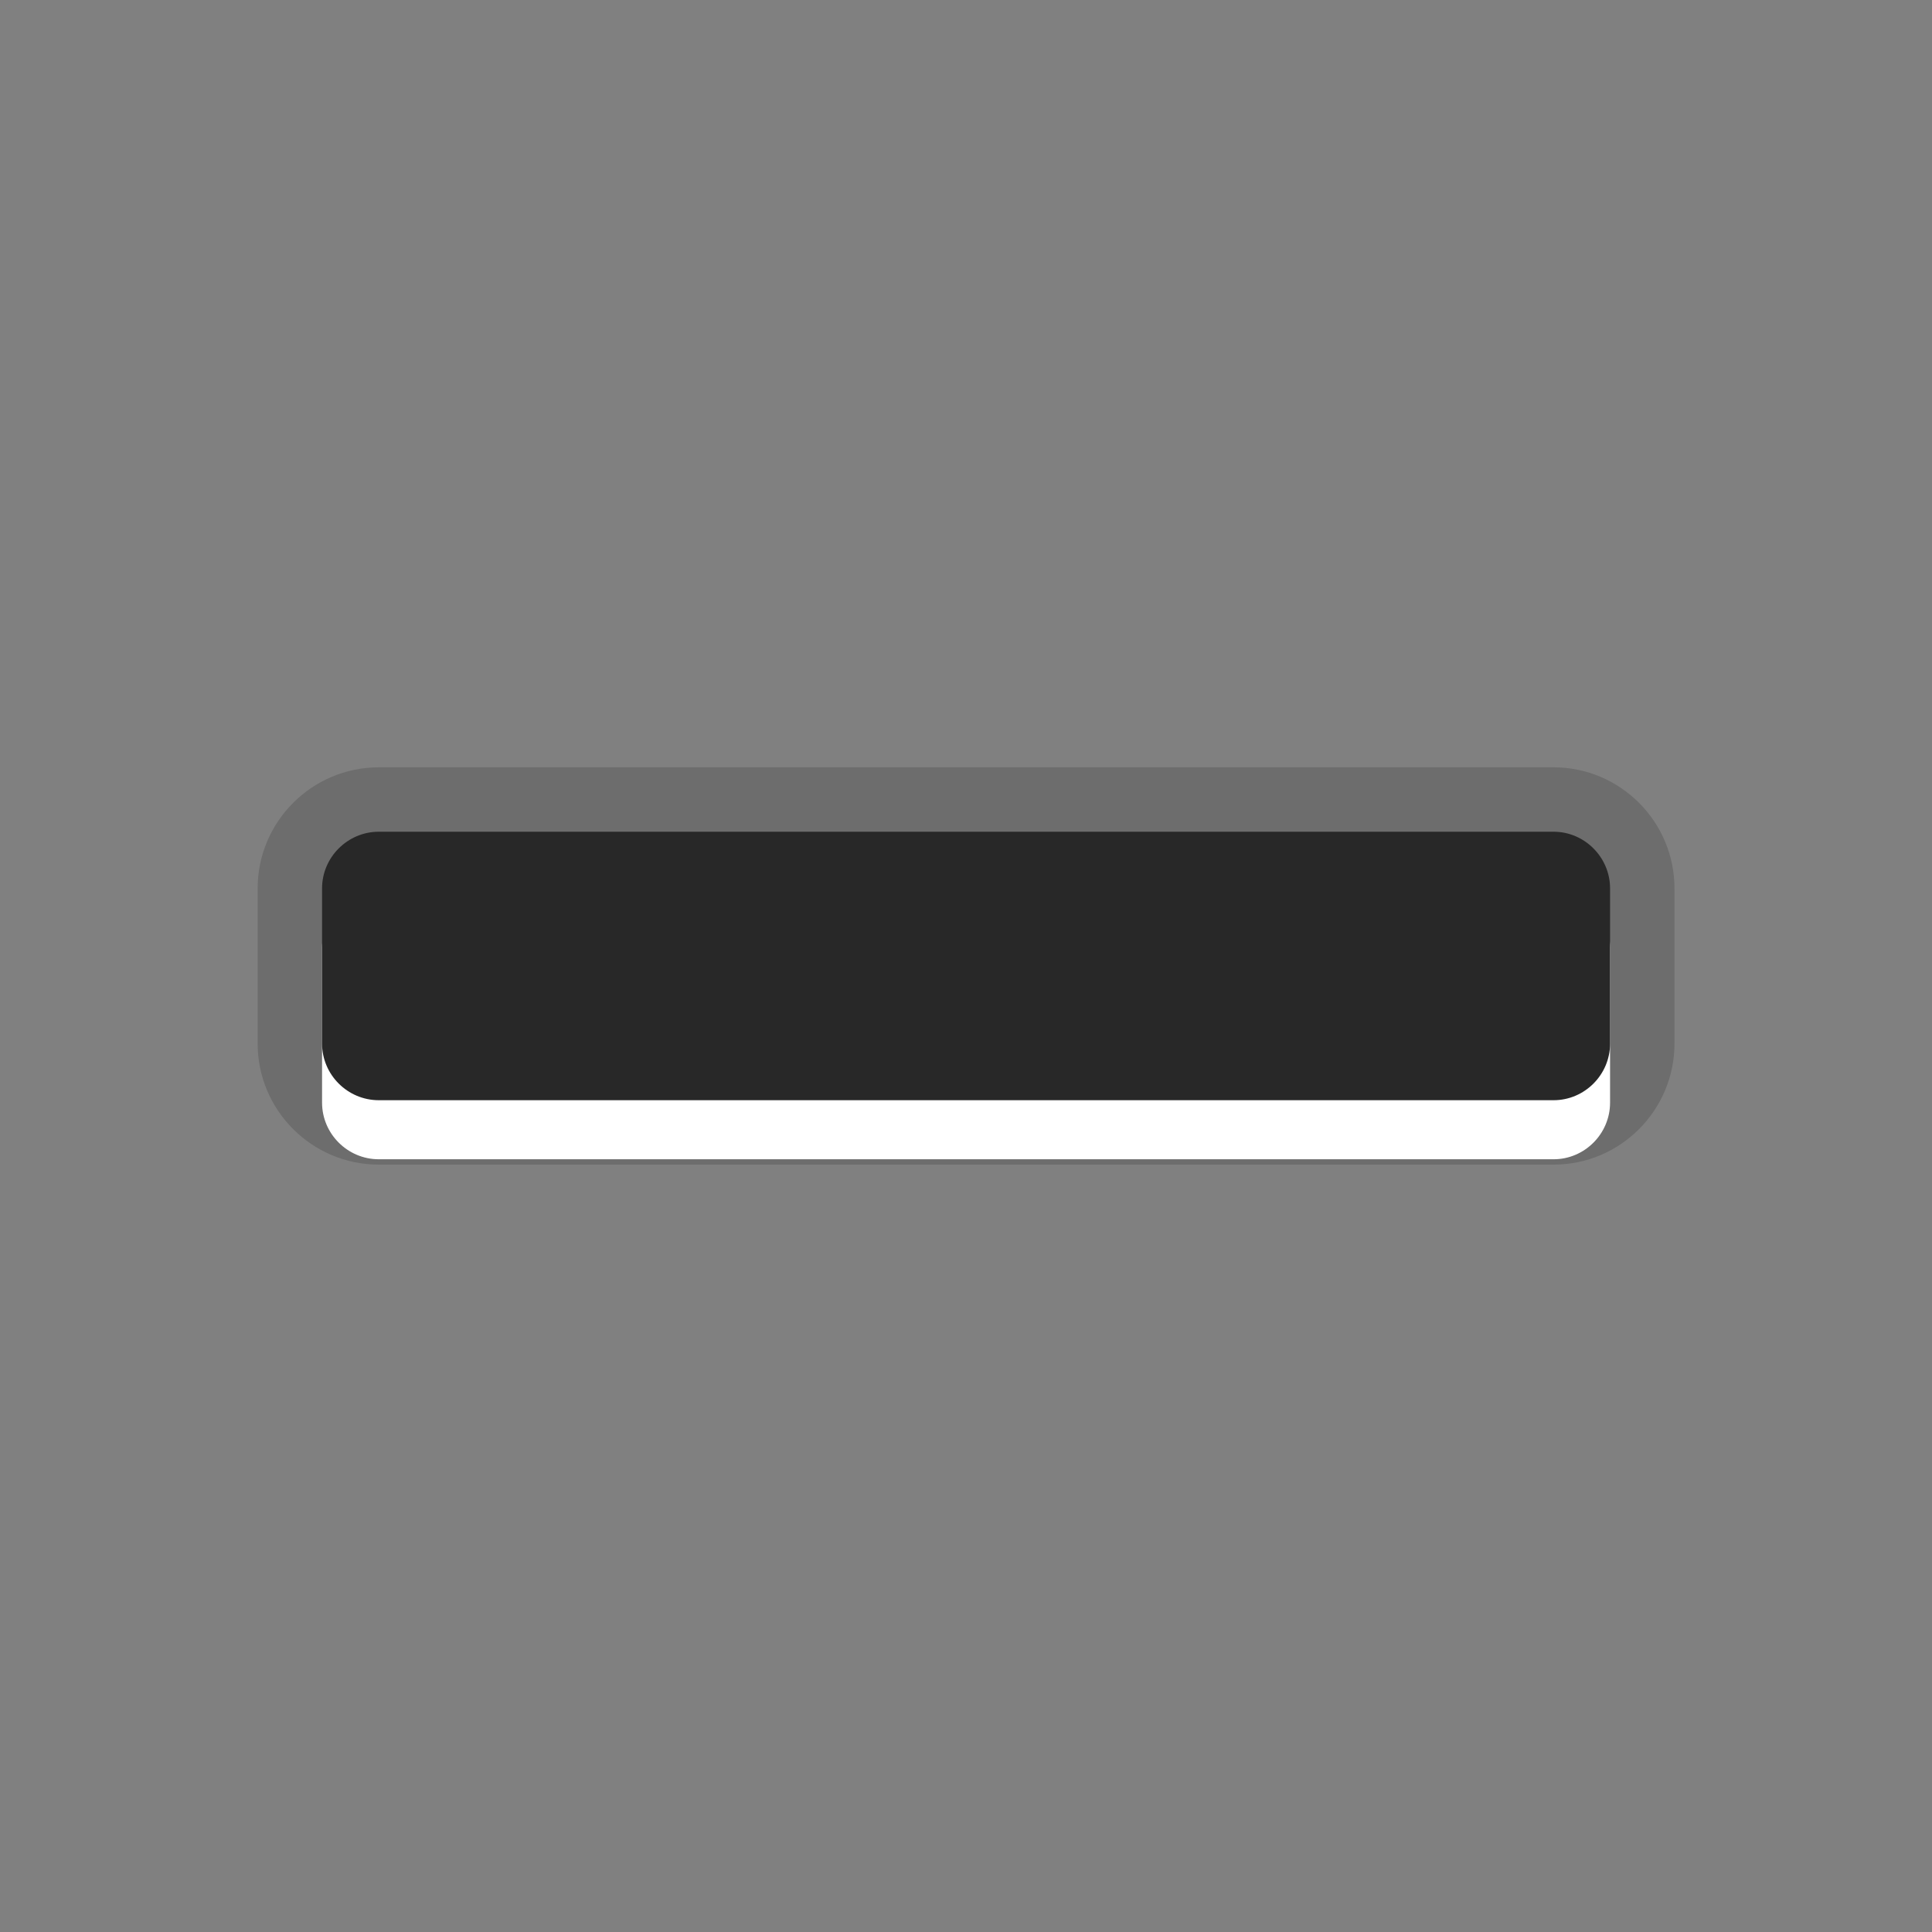 <?xml version="1.0" encoding="UTF-8"?>
<!DOCTYPE svg PUBLIC "-//W3C//DTD SVG 1.1 Tiny//EN" "http://www.w3.org/Graphics/SVG/1.1/DTD/svg11-tiny.dtd">
<svg baseProfile="tiny" height="30px" version="1.1" viewBox="-0.001 0 30 30" width="30px" x="0px" xmlns="http://www.w3.org/2000/svg" xmlns:xlink="http://www.w3.org/1999/xlink" y="0px">
<rect x="-0.001" y="0" width="30" height="30" fill="#808080" stroke="none"/>
<rect fill="none" height="30" width="30"/>
<path d="M5.881,18.084C4.844,18.084,4,17.241,4,16.205v-2.411c0-1.035,0.844-1.879,1.881-1.879h18.242  c1.035,0,1.877,0.844,1.877,1.879v2.411c0,1.036-0.842,1.879-1.877,1.879H5.881z" fill-opacity="0.15" stroke-opacity="0.15"/>
<path d="M24.123,13.833H5.881C5.396,13.833,5,14.229,5,14.712v2.41c0,0.483,0.396,0.879,0.881,0.879h18.242  c0.482,0,0.877-0.396,0.877-0.879v-2.41C25,14.229,24.605,13.833,24.123,13.833z" fill="#FFFFFF"/>
<path d="M24.123,12.915H5.881C5.396,12.915,5,13.313,5,13.794v2.411c0,0.483,0.396,0.879,0.881,0.879h18.242  c0.482,0,0.877-0.396,0.877-0.879v-2.411C25,13.313,24.605,12.915,24.123,12.915z" fill="#282828"/>
</svg>
